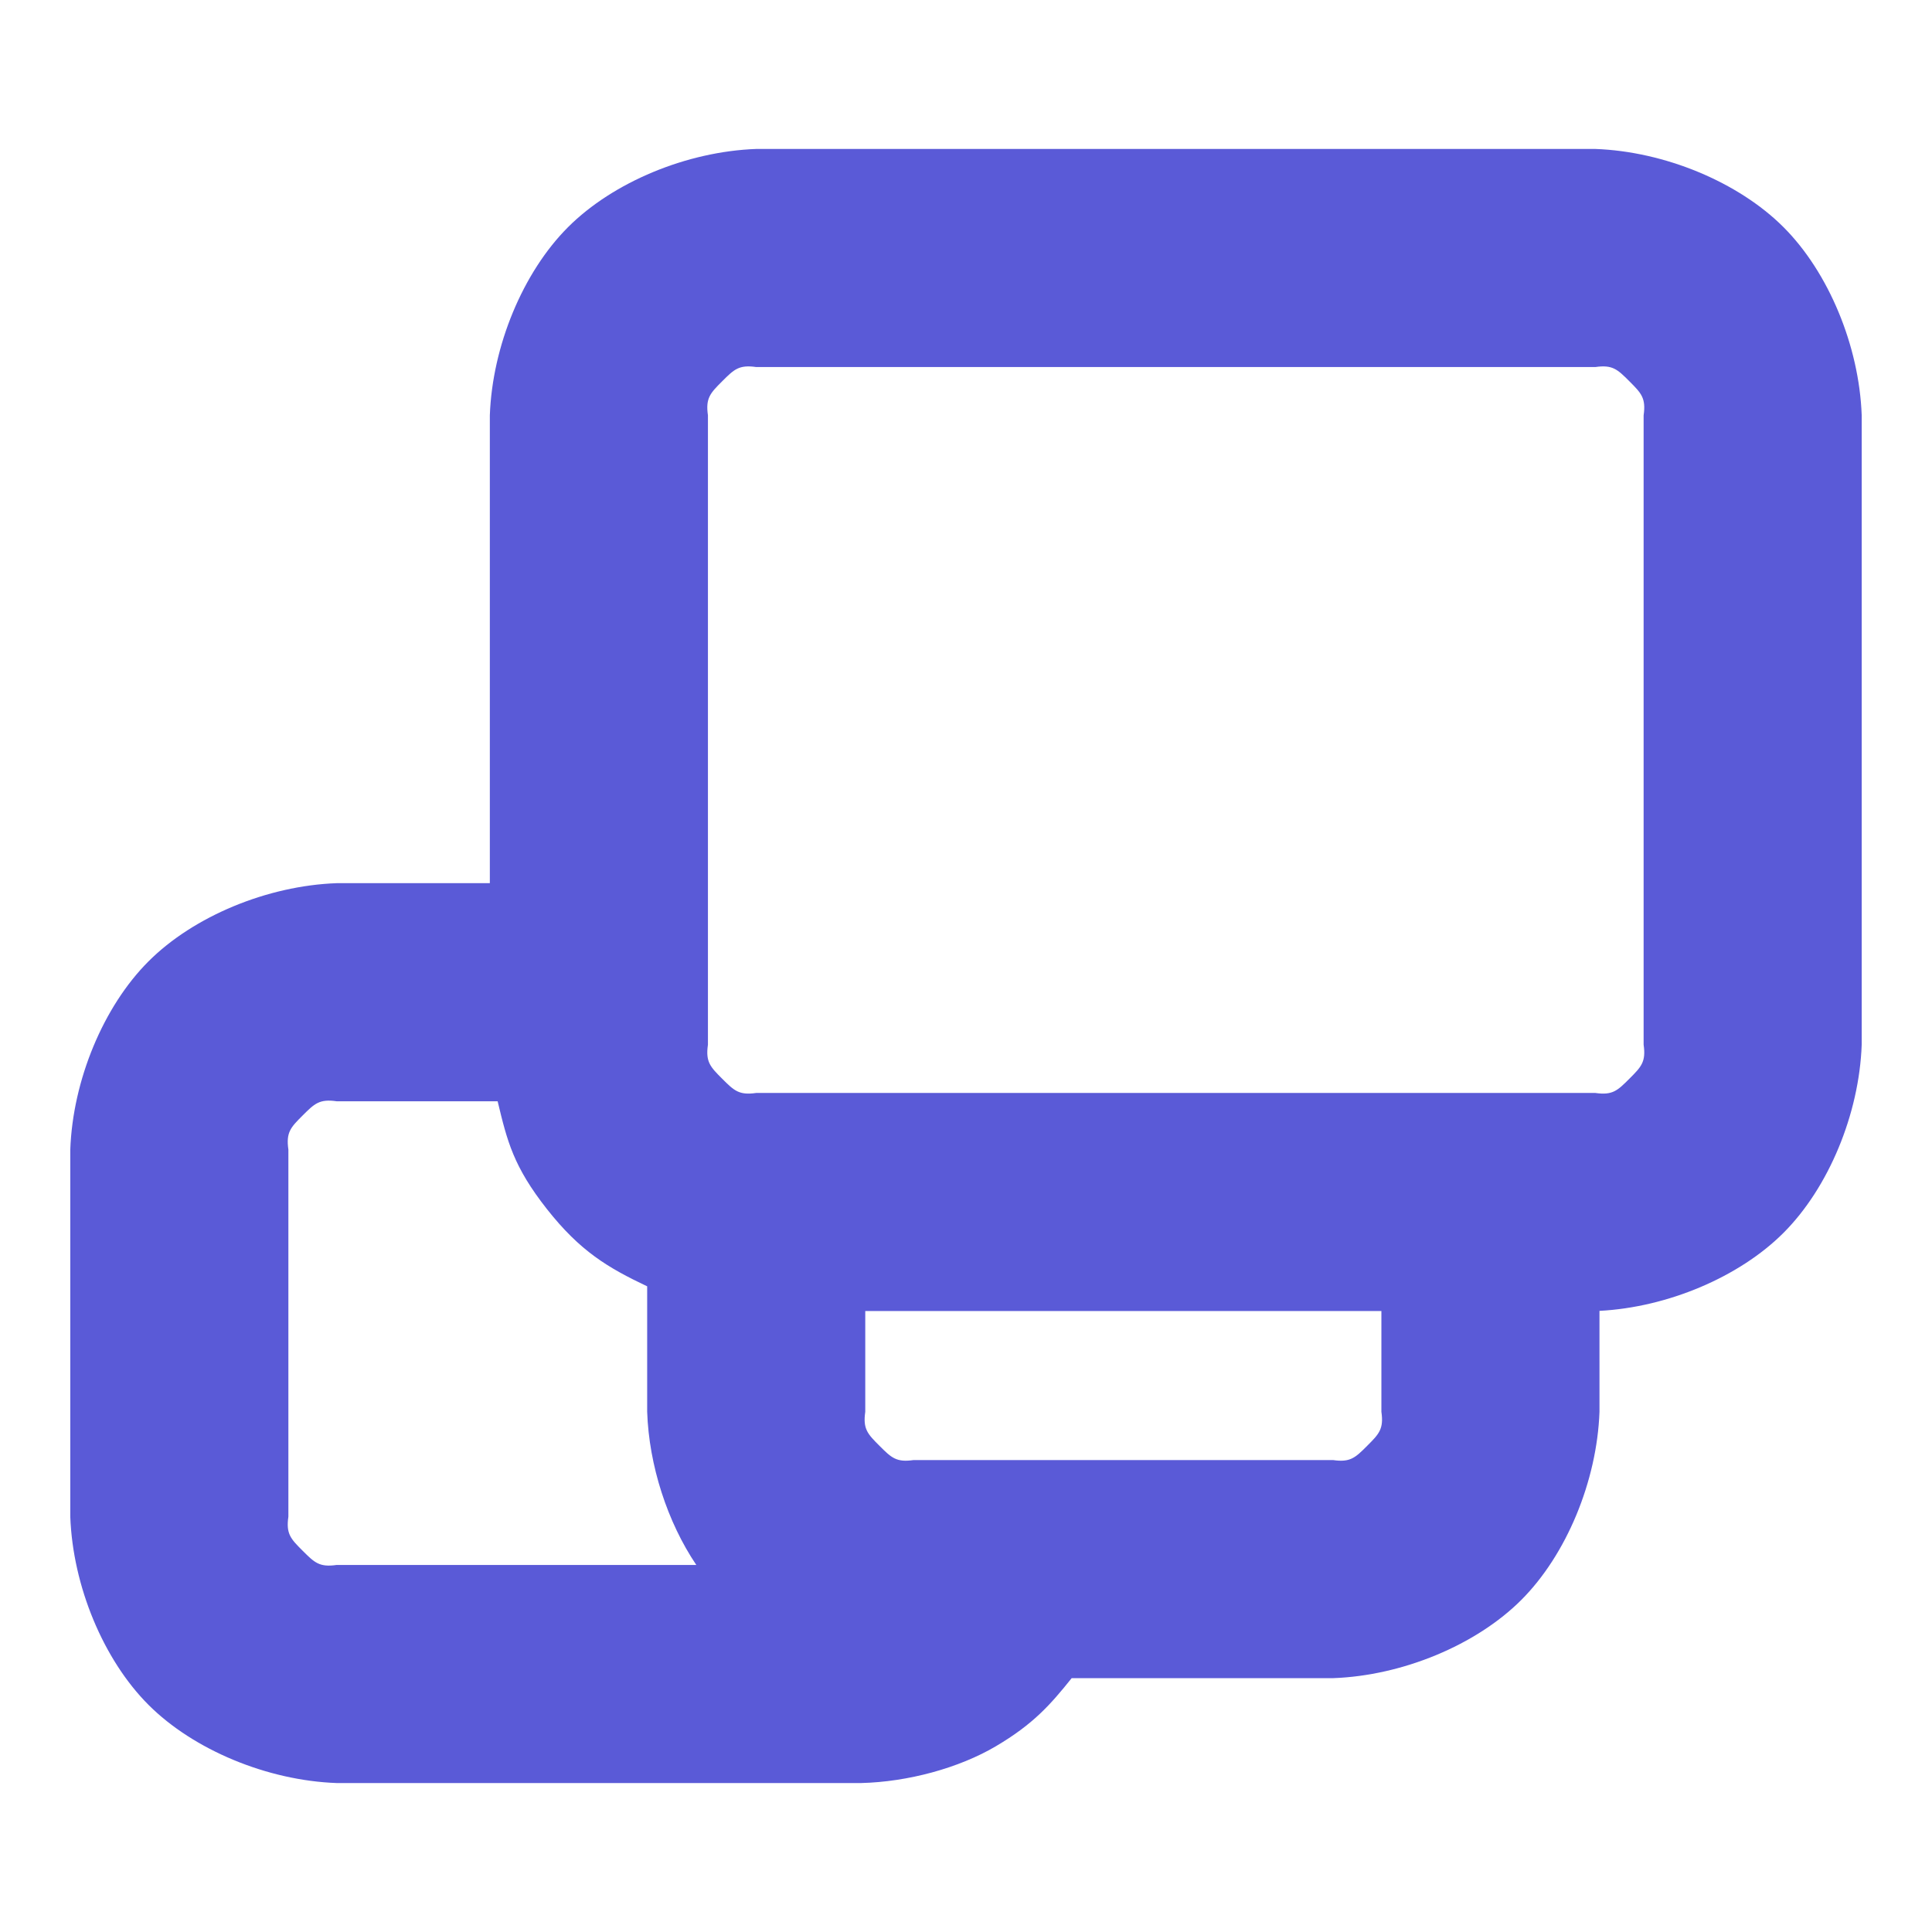 <svg viewBox="0 0 512 512" xmlns="http://www.w3.org/2000/svg"><path fill="rgb(90, 90, 215)" d="m89.22 291.848c-4.566-.661-5.867.614-9.024 3.772-3.157 3.157-4.433 4.458-3.772 9.025v97.288c-.661 4.566.614 5.867 3.772 9.024 3.157 3.158 4.458 4.433 9.024 3.772h95.309c-7.654-11.336-12.554-26.406-13.021-40.593v-33.246c-10.363-4.921-17.744-9.252-26.605-20.52-8.844-11.249-10.488-17.947-13.024-28.522zm140.085 82.288c-.661 4.566.615 5.867 3.772 9.025 3.158 3.157 4.459 4.433 9.025 3.772h111.186c4.566.661 5.867-.615 9.025-3.772 3.157-3.158 4.433-4.459 3.772-9.025v-26.695h-136.78zm194.576 0c-.661 18.366-8.766 37.912-20.723 49.869s-31.504 20.063-49.87 20.724h-69.284c-5.654 7.059-10.18 12.196-20.07 18.035-9.854 5.818-23.397 9.462-35.731 9.762h-138.983c-18.366-.661-37.912-8.767-49.869-20.724s-20.063-31.503-20.724-49.869v-97.288c.661-18.366 8.767-37.913 20.724-49.87s31.503-20.063 49.869-20.724h40.593v-123.983c.661-18.366 8.767-37.912 20.724-49.869s31.504-20.063 49.87-20.724h222.373c18.366.661 37.912 8.767 49.869 20.724s20.063 31.503 20.724 49.869v166.78c-.661 18.366-8.767 37.912-20.724 49.869-11.718 11.719-30.726 19.738-48.768 20.676zm-223.474-276.865c-4.566-.661-5.867.615-9.025 3.772-3.157 3.158-4.433 4.459-3.772 9.025v166.78c-.661 4.566.615 5.867 3.772 9.025 3.158 3.157 4.459 4.433 9.025 3.772h222.373c4.566.661 5.867-.614 9.024-3.772 3.157-3.157 4.433-4.459 3.772-9.025v-166.78c.661-4.566-.615-5.868-3.772-9.025-3.157-3.158-4.458-4.433-9.024-3.772z" stroke-linejoin="round" stroke-width="30"/></svg>